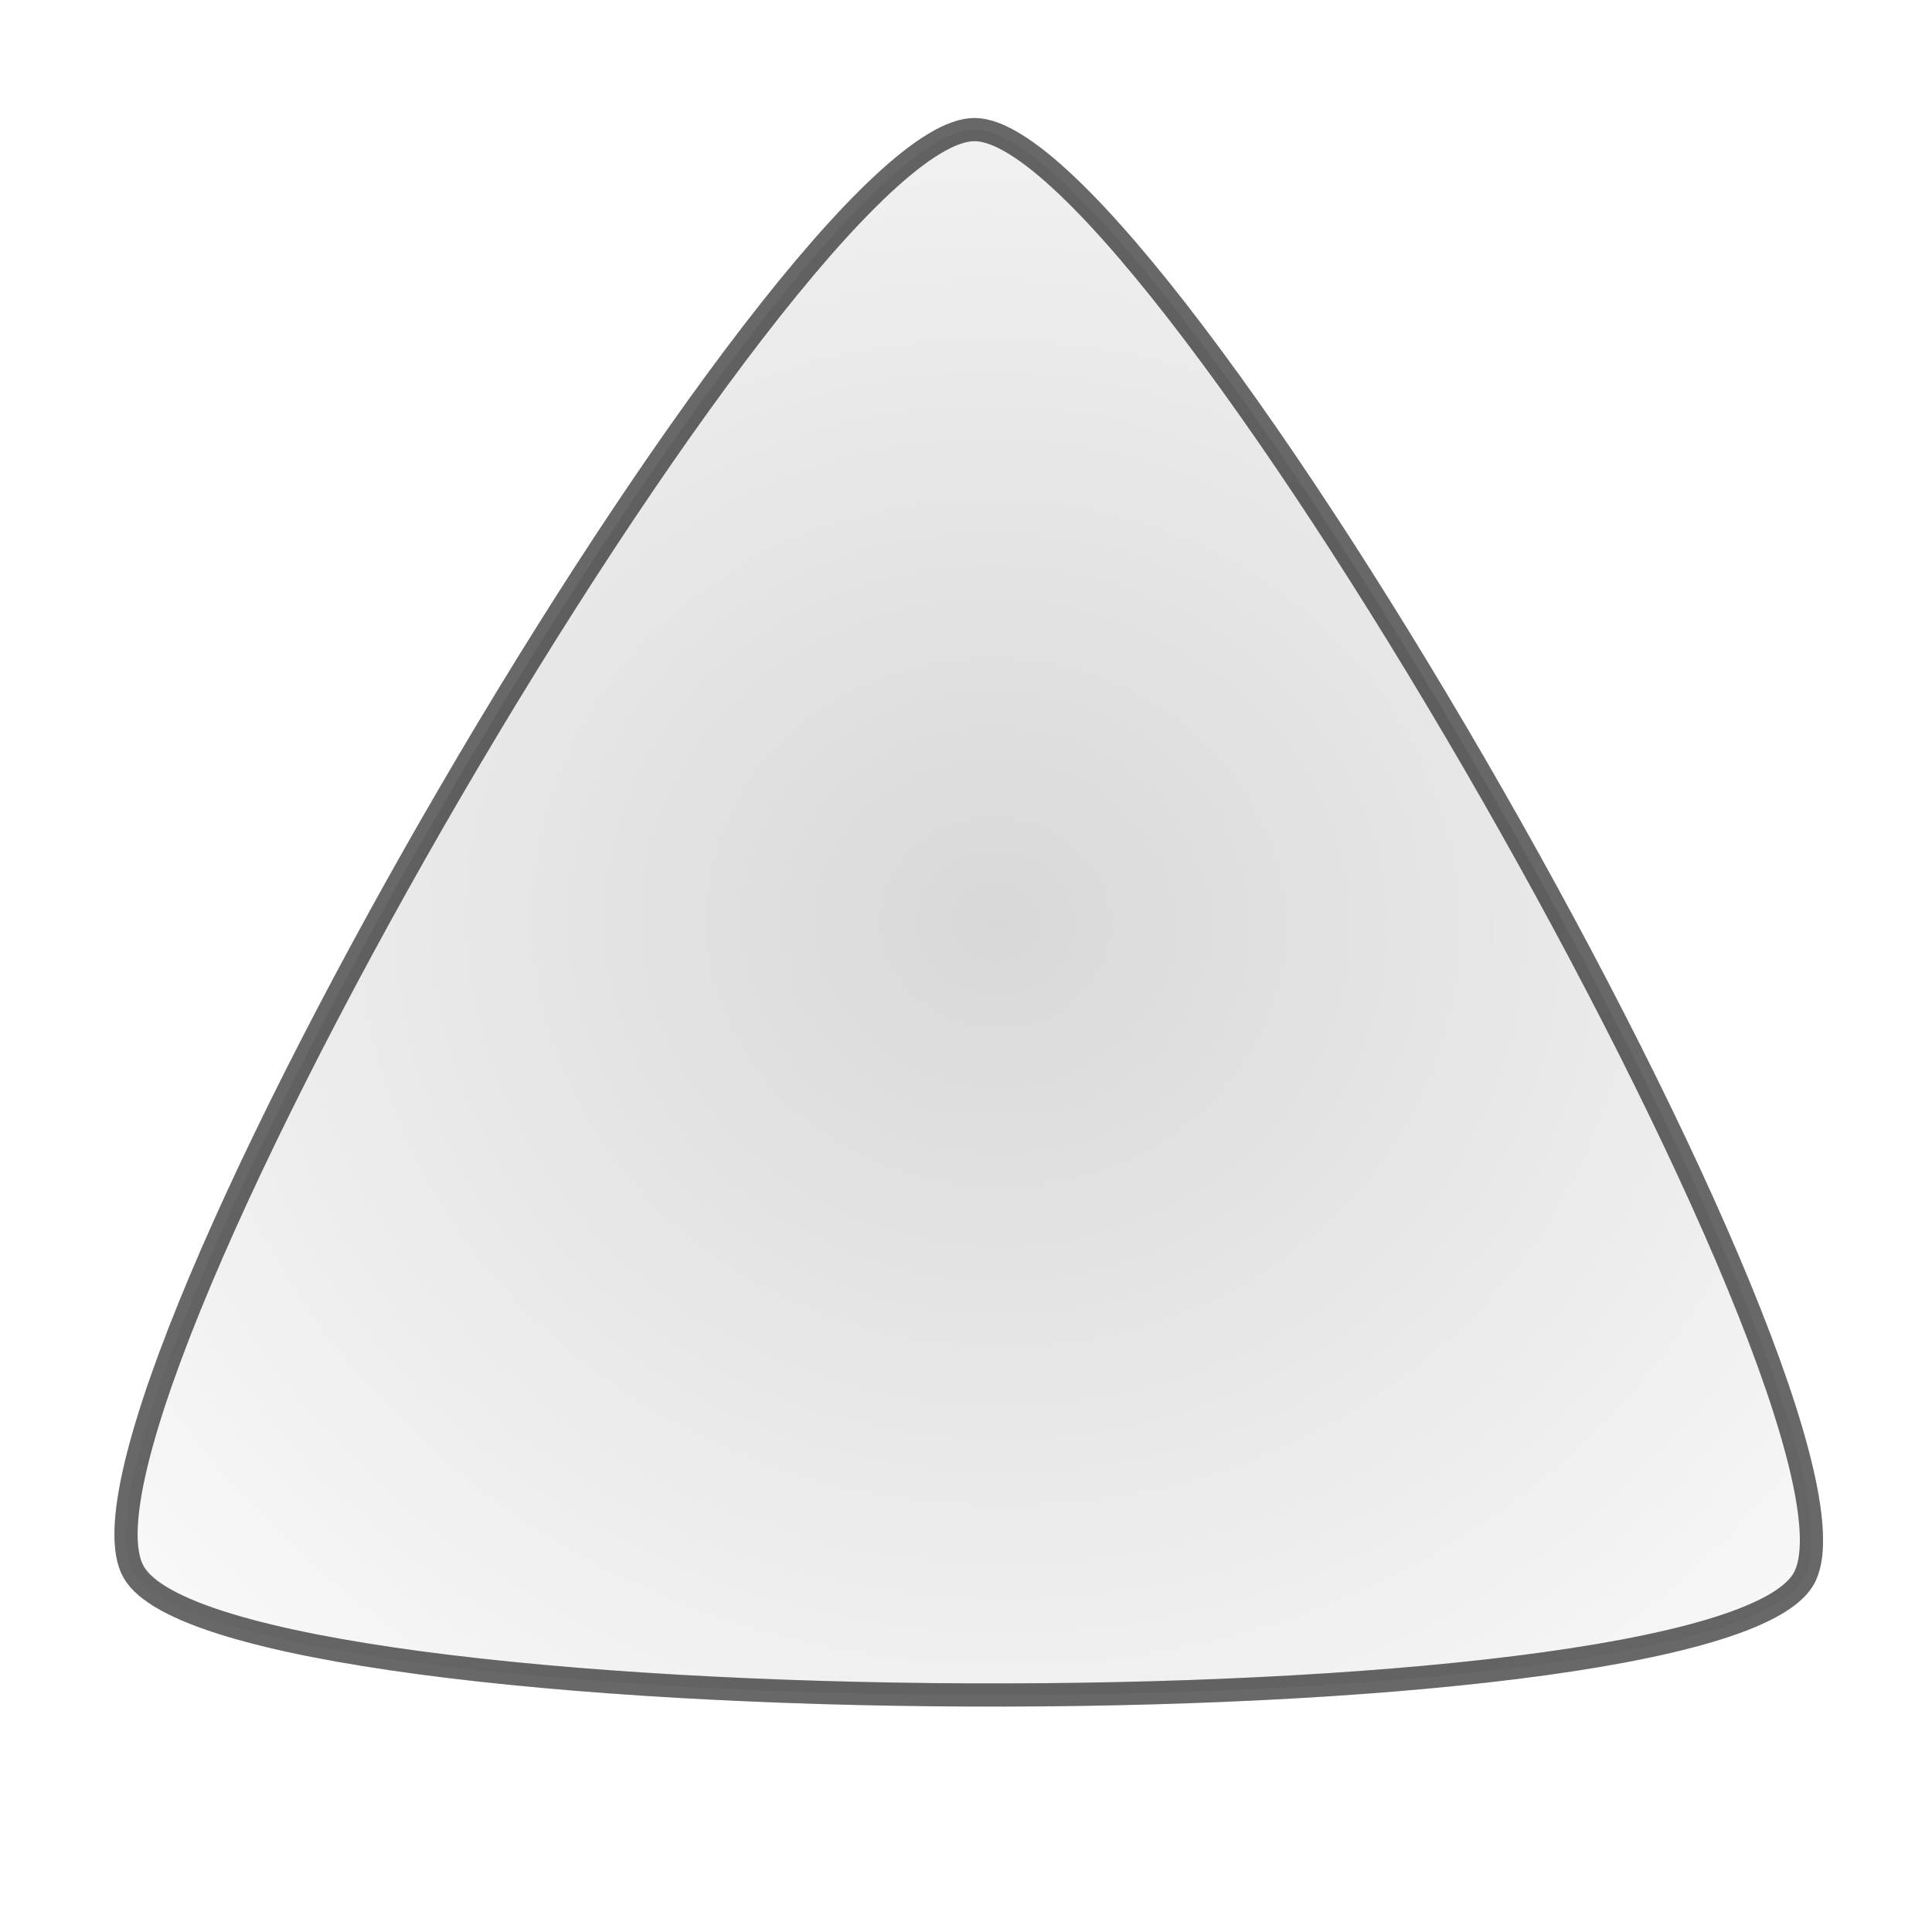 <?xml version="1.0" encoding="UTF-8" standalone="no"?>
<!-- Created with Inkscape (http://www.inkscape.org/) -->

<svg
   xmlns:osb="http://www.openswatchbook.org/uri/2009/osb"
   xmlns:dc="http://purl.org/dc/elements/1.1/"
   xmlns:cc="http://creativecommons.org/ns#"
   xmlns:rdf="http://www.w3.org/1999/02/22-rdf-syntax-ns#"
   xmlns:svg="http://www.w3.org/2000/svg"
   xmlns="http://www.w3.org/2000/svg"
   xmlns:xlink="http://www.w3.org/1999/xlink"
   xmlns:sodipodi="http://sodipodi.sourceforge.net/DTD/sodipodi-0.dtd"
   xmlns:inkscape="http://www.inkscape.org/namespaces/inkscape"
   width="100"
   height="100"
   viewBox="0 0 100 100"
   id="svg2"
   version="1.1"
   inkscape:version="0.91 r13725"
   sodipodi:docname="arrowu.svg">
  <defs
     id="defs4">
    <linearGradient
       id="linearGradient5610"
       osb:paint="solid">
      <stop
         style="stop-color:#000000;stop-opacity:1;"
         offset="0"
         id="stop5612" />
    </linearGradient>
    <linearGradient
       inkscape:collect="always"
       id="linearGradient4138">
      <stop
         style="stop-color:#000000;stop-opacity:1;"
         offset="0"
         id="stop4140" />
      <stop
         style="stop-color:#000000;stop-opacity:0;"
         offset="1"
         id="stop4142" />
    </linearGradient>
    <radialGradient
       inkscape:collect="always"
       xlink:href="#linearGradient4138"
       id="radialGradient4146"
       cx="47.846"
       cy="1002.208"
       fx="47.846"
       fy="1002.208"
       r="41.195"
       gradientTransform="matrix(1.55,0.052,-0.057,1.699,31.185,-703.101)"
       gradientUnits="userSpaceOnUse" />
  </defs>
  <sodipodi:namedview
     id="base"
     pagecolor="#ffffff"
     bordercolor="#666666"
     borderopacity="1.0"
     inkscape:pageopacity="0.0"
     inkscape:pageshadow="2"
     inkscape:zoom="3.6360996"
     inkscape:cx="46.300484"
     inkscape:cy="58.382572"
     inkscape:document-units="px"
     inkscape:current-layer="layer1"
     showgrid="false"
     units="px"
     inkscape:window-width="1307"
     inkscape:window-height="744"
     inkscape:window-x="59"
     inkscape:window-y="24"
     inkscape:window-maximized="1" />
  <g
     inkscape:label="Layer 1"
     inkscape:groupmode="layer"
     id="layer1"
     transform="translate(0,-952.362)">
    <path
       sodipodi:type="star"
       style="opacity:0.152;fill:url(#radialGradient4146);fill-opacity:1;fill-rule:nonzero;stroke:#000000;stroke-width:1.2;stroke-linecap:round;stroke-linejoin:round;stroke-miterlimit:4;stroke-dasharray:none;stroke-dashoffset:9;stroke-opacity:1"
       id="path3336"
       sodipodi:sides="3"
       sodipodi:cx="57.122753"
       sodipodi:cy="1003.0756"
       sodipodi:r1="49.905506"
       sodipodi:r2="24.952753"
       sodipodi:arg1="-1.0849712"
       sodipodi:arg2="-0.037773657"
       inkscape:flatsided="true"
       inkscape:rounded="0.11"
       inkscape:randomized="0"
       d="m 80.426,958.945 c 8.408,4.44 11.313,81.316 3.264,86.377 -8.049,5.062 -76.078,-30.86 -76.437,-40.362 -0.359,-9.502 64.765,-50.455 73.173,-46.016 z"
       inkscape:transform-center-x="0.094979617"
       inkscape:transform-center-y="-9.3870967"
       transform="matrix(-0.042,0.999,-0.999,-0.042,1054.711,994.032)" />
    <path
       sodipodi:type="star"
       style="opacity:0.521;fill:none;fill-opacity:1;fill-rule:nonzero;stroke:#000000;stroke-width:1.2;stroke-linecap:round;stroke-linejoin:round;stroke-miterlimit:4;stroke-dasharray:none;stroke-dashoffset:9;stroke-opacity:1"
       id="path3336-5"
       sodipodi:sides="3"
       sodipodi:cx="57.122665"
       sodipodi:cy="1003.0759"
       sodipodi:r1="49.905506"
       sodipodi:r2="24.952753"
       sodipodi:arg1="-1.0849712"
       sodipodi:arg2="-0.037773657"
       inkscape:flatsided="true"
       inkscape:rounded="0.11"
       inkscape:randomized="0"
       d="m 80.425,958.945 c 8.408,4.44 11.313,81.316 3.264,86.377 C 75.641,1050.384 7.612,1014.462 7.253,1004.961 6.894,995.459 72.017,954.505 80.425,958.945 Z"
       inkscape:transform-center-x="0.095080404"
       inkscape:transform-center-y="-9.3870984"
       transform="matrix(-0.042,0.999,-0.999,-0.042,1054.711,994.032)" />
  </g>
</svg>
